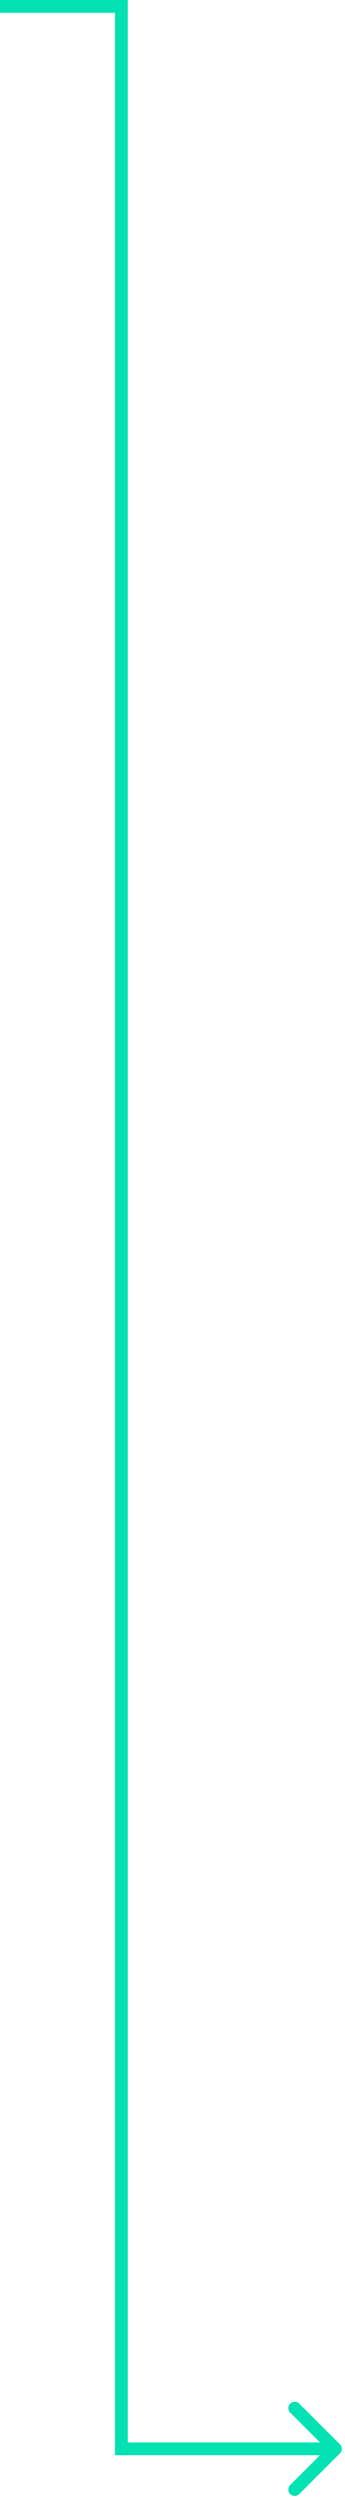 <svg width="54" height="391" viewBox="0 0 54 391" fill="none" xmlns="http://www.w3.org/2000/svg">
<path fill-rule="evenodd" clip-rule="evenodd" d="M46.843 375.93L53.207 382.294C53.598 382.684 53.598 383.317 53.207 383.708L46.843 390.072C46.453 390.462 45.819 390.462 45.429 390.072C45.038 389.681 45.038 389.048 45.429 388.658L50.086 384.001L18.5 384.001L18.5 382.001L50.086 382.001L45.429 377.344C45.038 376.953 45.038 376.32 45.429 375.93C45.819 375.539 46.453 375.539 46.843 375.93Z" fill="#03E2B2"/>
<path fill-rule="evenodd" clip-rule="evenodd" d="M18 2H0V0H20V384H18V2Z" fill="#03E2B2"/>
</svg>
